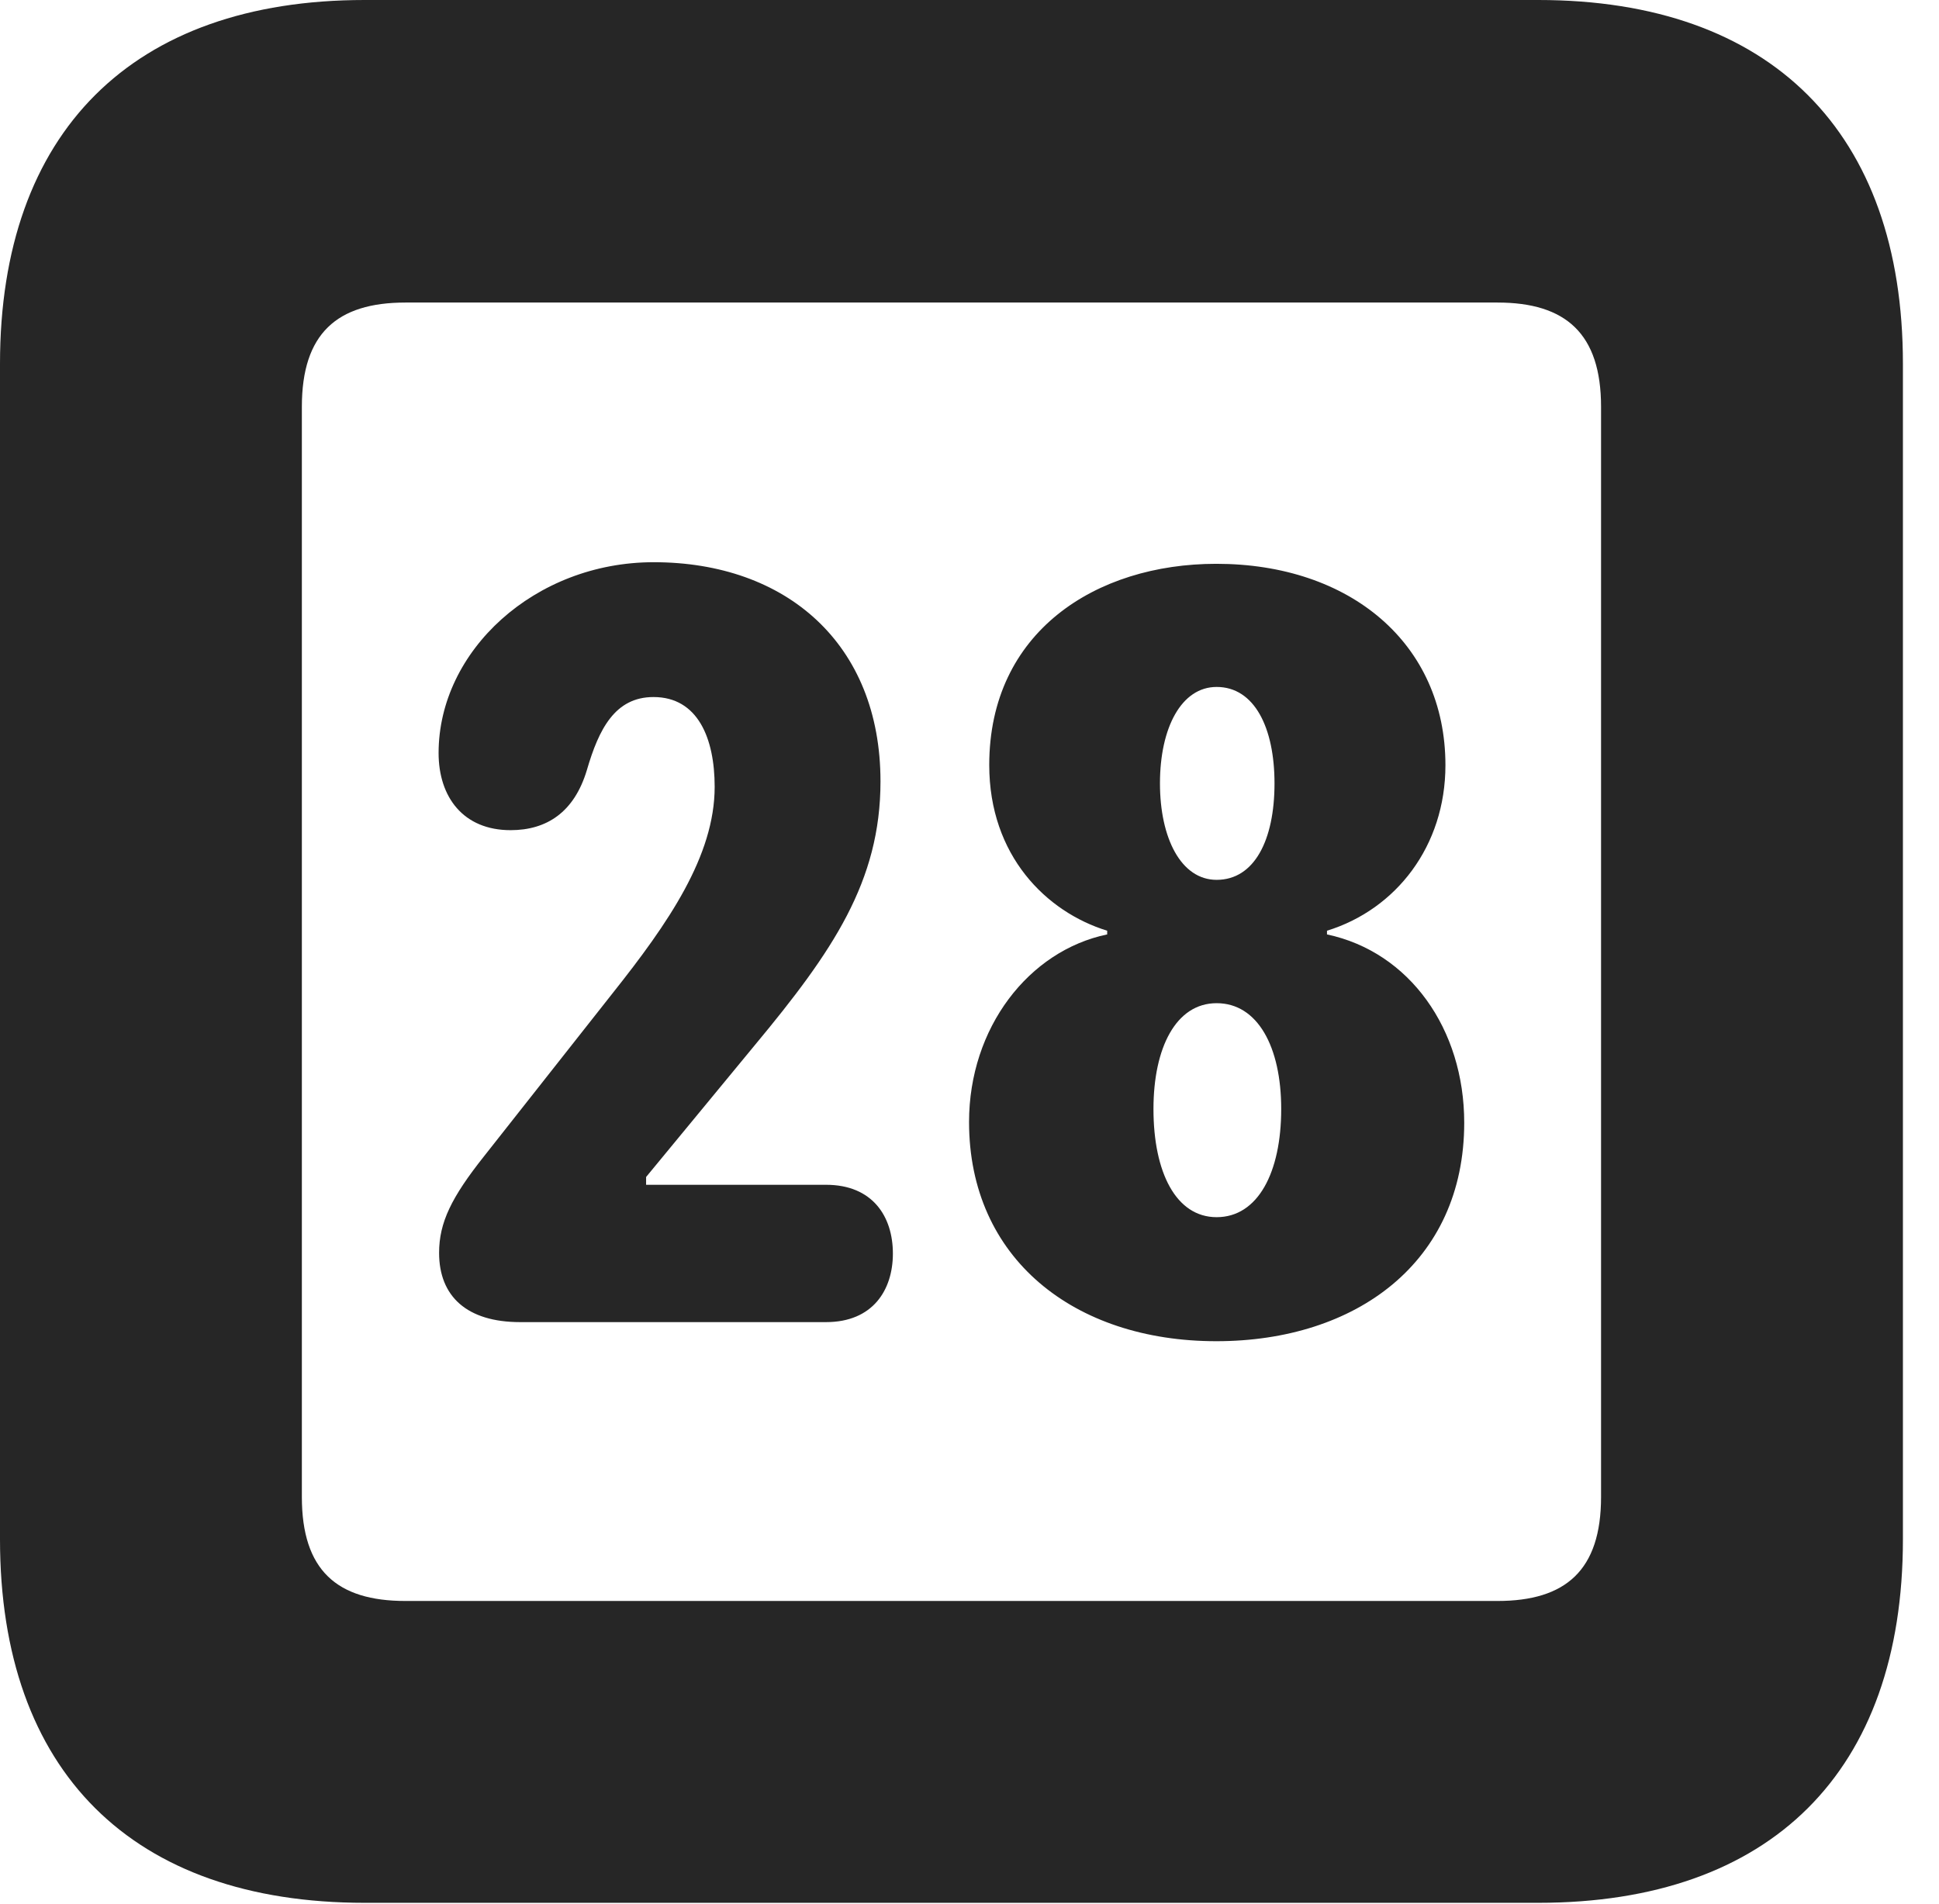 <?xml version="1.0" encoding="UTF-8"?>
<!--Generator: Apple Native CoreSVG 326-->
<!DOCTYPE svg PUBLIC "-//W3C//DTD SVG 1.1//EN" "http://www.w3.org/Graphics/SVG/1.1/DTD/svg11.dtd">
<svg version="1.1" xmlns="http://www.w3.org/2000/svg" xmlns:xlink="http://www.w3.org/1999/xlink"
       viewBox="0 0 19.399 19.053">
       <g>
              <rect height="19.053" opacity="0" width="19.399" x="0" y="0" />
              <path d="M3.648 19.038L15.39 19.038C17.716 19.038 19.038 17.726 19.038 15.401L19.038 3.639C19.038 1.322 17.716 0 15.39 0L3.648 0C1.324 0 0 1.322 0 3.639L0 15.401C0 17.726 1.324 19.038 3.648 19.038ZM4.056 16.018C3.37 16.018 3.02 15.71 3.02 14.977L3.02 4.07C3.02 3.338 3.37 3.027 4.056 3.027L14.982 3.027C15.665 3.027 16.018 3.338 16.018 4.07L16.018 14.977C16.018 15.71 15.665 16.018 14.982 16.018Z"
                     fill="currentColor" fill-opacity="0.85" />
              <path d="M5.204 13.228L8.264 13.228C8.733 13.228 8.933 12.906 8.933 12.542C8.933 12.171 8.73 11.854 8.264 11.854L6.464 11.854L6.464 11.776L7.554 10.454C8.33 9.52 8.809 8.819 8.809 7.818C8.809 6.44 7.865 5.625 6.54 5.625C5.35 5.625 4.388 6.511 4.388 7.534C4.388 7.977 4.637 8.306 5.108 8.306C5.467 8.306 5.745 8.129 5.872 7.703C5.991 7.295 6.153 6.974 6.538 6.974C6.982 6.974 7.15 7.387 7.15 7.872C7.15 8.563 6.687 9.235 6.13 9.936L4.844 11.567C4.516 11.98 4.393 12.232 4.393 12.535C4.393 12.971 4.672 13.228 5.204 13.228ZM12.169 13.419C13.565 13.419 14.649 12.631 14.649 11.233C14.649 10.296 14.102 9.524 13.276 9.349L13.276 9.312C13.967 9.099 14.461 8.465 14.461 7.656C14.461 6.434 13.502 5.641 12.169 5.641C10.961 5.641 9.897 6.324 9.897 7.654C9.897 8.56 10.467 9.124 11.077 9.312L11.077 9.349C10.292 9.512 9.695 10.283 9.695 11.226C9.695 12.589 10.744 13.419 12.169 13.419ZM12.172 8.803C11.815 8.803 11.605 8.384 11.605 7.838C11.605 7.28 11.82 6.873 12.172 6.873C12.55 6.873 12.751 7.28 12.751 7.838C12.751 8.408 12.548 8.803 12.172 8.803ZM12.172 12.178C11.765 12.178 11.54 11.729 11.54 11.096C11.54 10.483 11.765 10.037 12.172 10.037C12.582 10.037 12.818 10.473 12.818 11.096C12.818 11.729 12.586 12.178 12.172 12.178Z"
                     fill="currentColor" fill-opacity="0.85" />
       </g>
</svg>